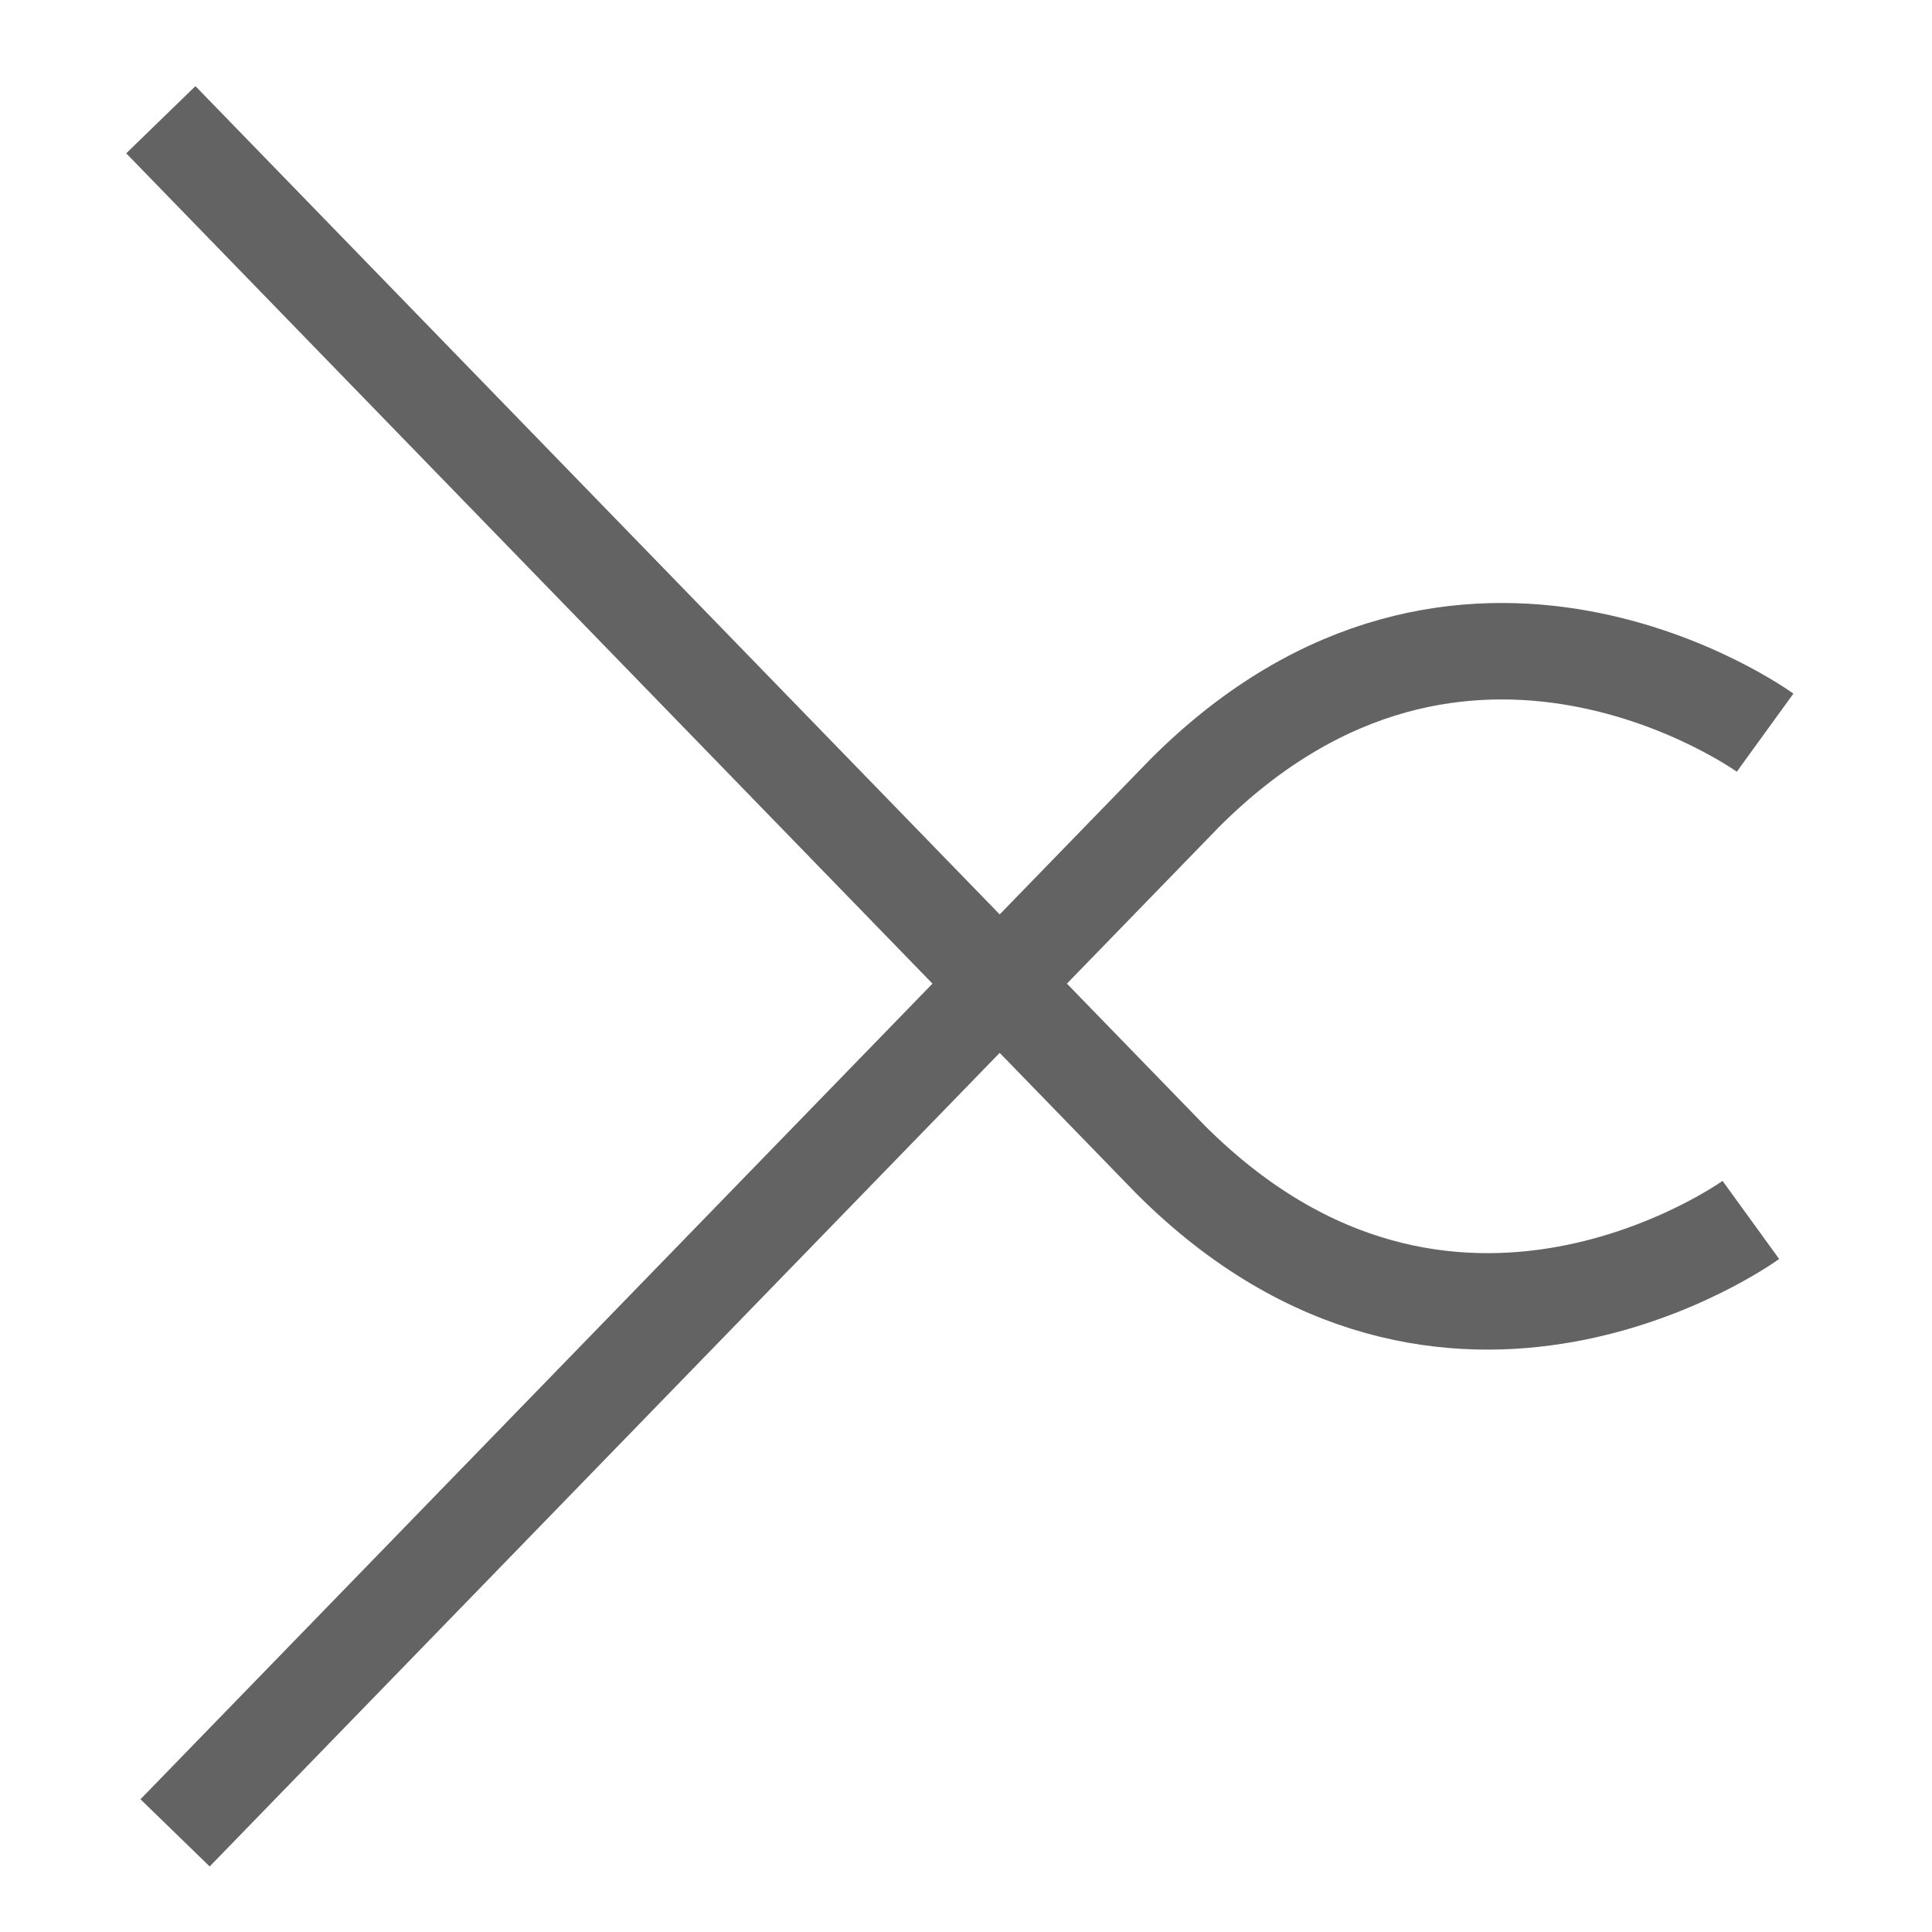 <?xml version="1.0" encoding="UTF-8" standalone="no"?>
<!-- Created with Inkscape (http://www.inkscape.org/) -->

<svg
   xmlns:dc="http://purl.org/dc/elements/1.1/"
   xmlns:cc="http://creativecommons.org/ns#"
   xmlns:rdf="http://www.w3.org/1999/02/22-rdf-syntax-ns#"
   xmlns:svg="http://www.w3.org/2000/svg"
   xmlns="http://www.w3.org/2000/svg"
   xmlns:sodipodi="http://sodipodi.sourceforge.net/DTD/sodipodi-0.dtd"
   xmlns:inkscape="http://www.inkscape.org/namespaces/inkscape"
   width="512"
   height="512"
   viewBox="0 0 512 512"
   version="1.1"
   id="svg5"
   inkscape:version="0.92.5 (2060ec1f9f, 2020-04-08)"
   sodipodi:docname="tool.svg">
  <sodipodi:namedview
     id="namedview7"
     pagecolor="#ffffff"
     bordercolor="#cccccc"
     borderopacity="1"
     inkscape:pageshadow="0"
     inkscape:pageopacity="1"
     inkscape:pagecheckerboard="0"
     inkscape:document-units="px"
     showgrid="false"
     inkscape:zoom="0.64"
     inkscape:cx="-52.34375"
     inkscape:cy="280.46875"
     inkscape:window-width="1368"
     inkscape:window-height="836"
     inkscape:window-x="72"
     inkscape:window-y="27"
     inkscape:window-maximized="1"
     inkscape:current-layer="layer1" />
  <defs
     id="defs2" />
  <g
     inkscape:label="Layer 1"
     inkscape:groupmode="layer"
     id="layer1">
    <path
       style="fill:none;stroke:#636363;stroke-width:25.562;stroke-linecap:butt;stroke-linejoin:miter;stroke-miterlimit:4;stroke-dasharray:none;stroke-opacity:1"
       d="M 42.62,31.728 310.222,307.318 c 73.89,73.89 153.771,15.976 153.771,15.976"
       id="path4574"
       inkscape:connector-curvature="0" />
    <path
       style="fill:none;stroke:#636363;stroke-width:25.562;stroke-linecap:butt;stroke-linejoin:miter;stroke-miterlimit:4;stroke-dasharray:none;stroke-opacity:1"
       d="M 46.397,485.728 313.999,210.139 c 73.89,-73.89 153.771,-15.976 153.771,-15.976"
       id="path4574-3"
       inkscape:connector-curvature="0" />
  </g>
</svg>
